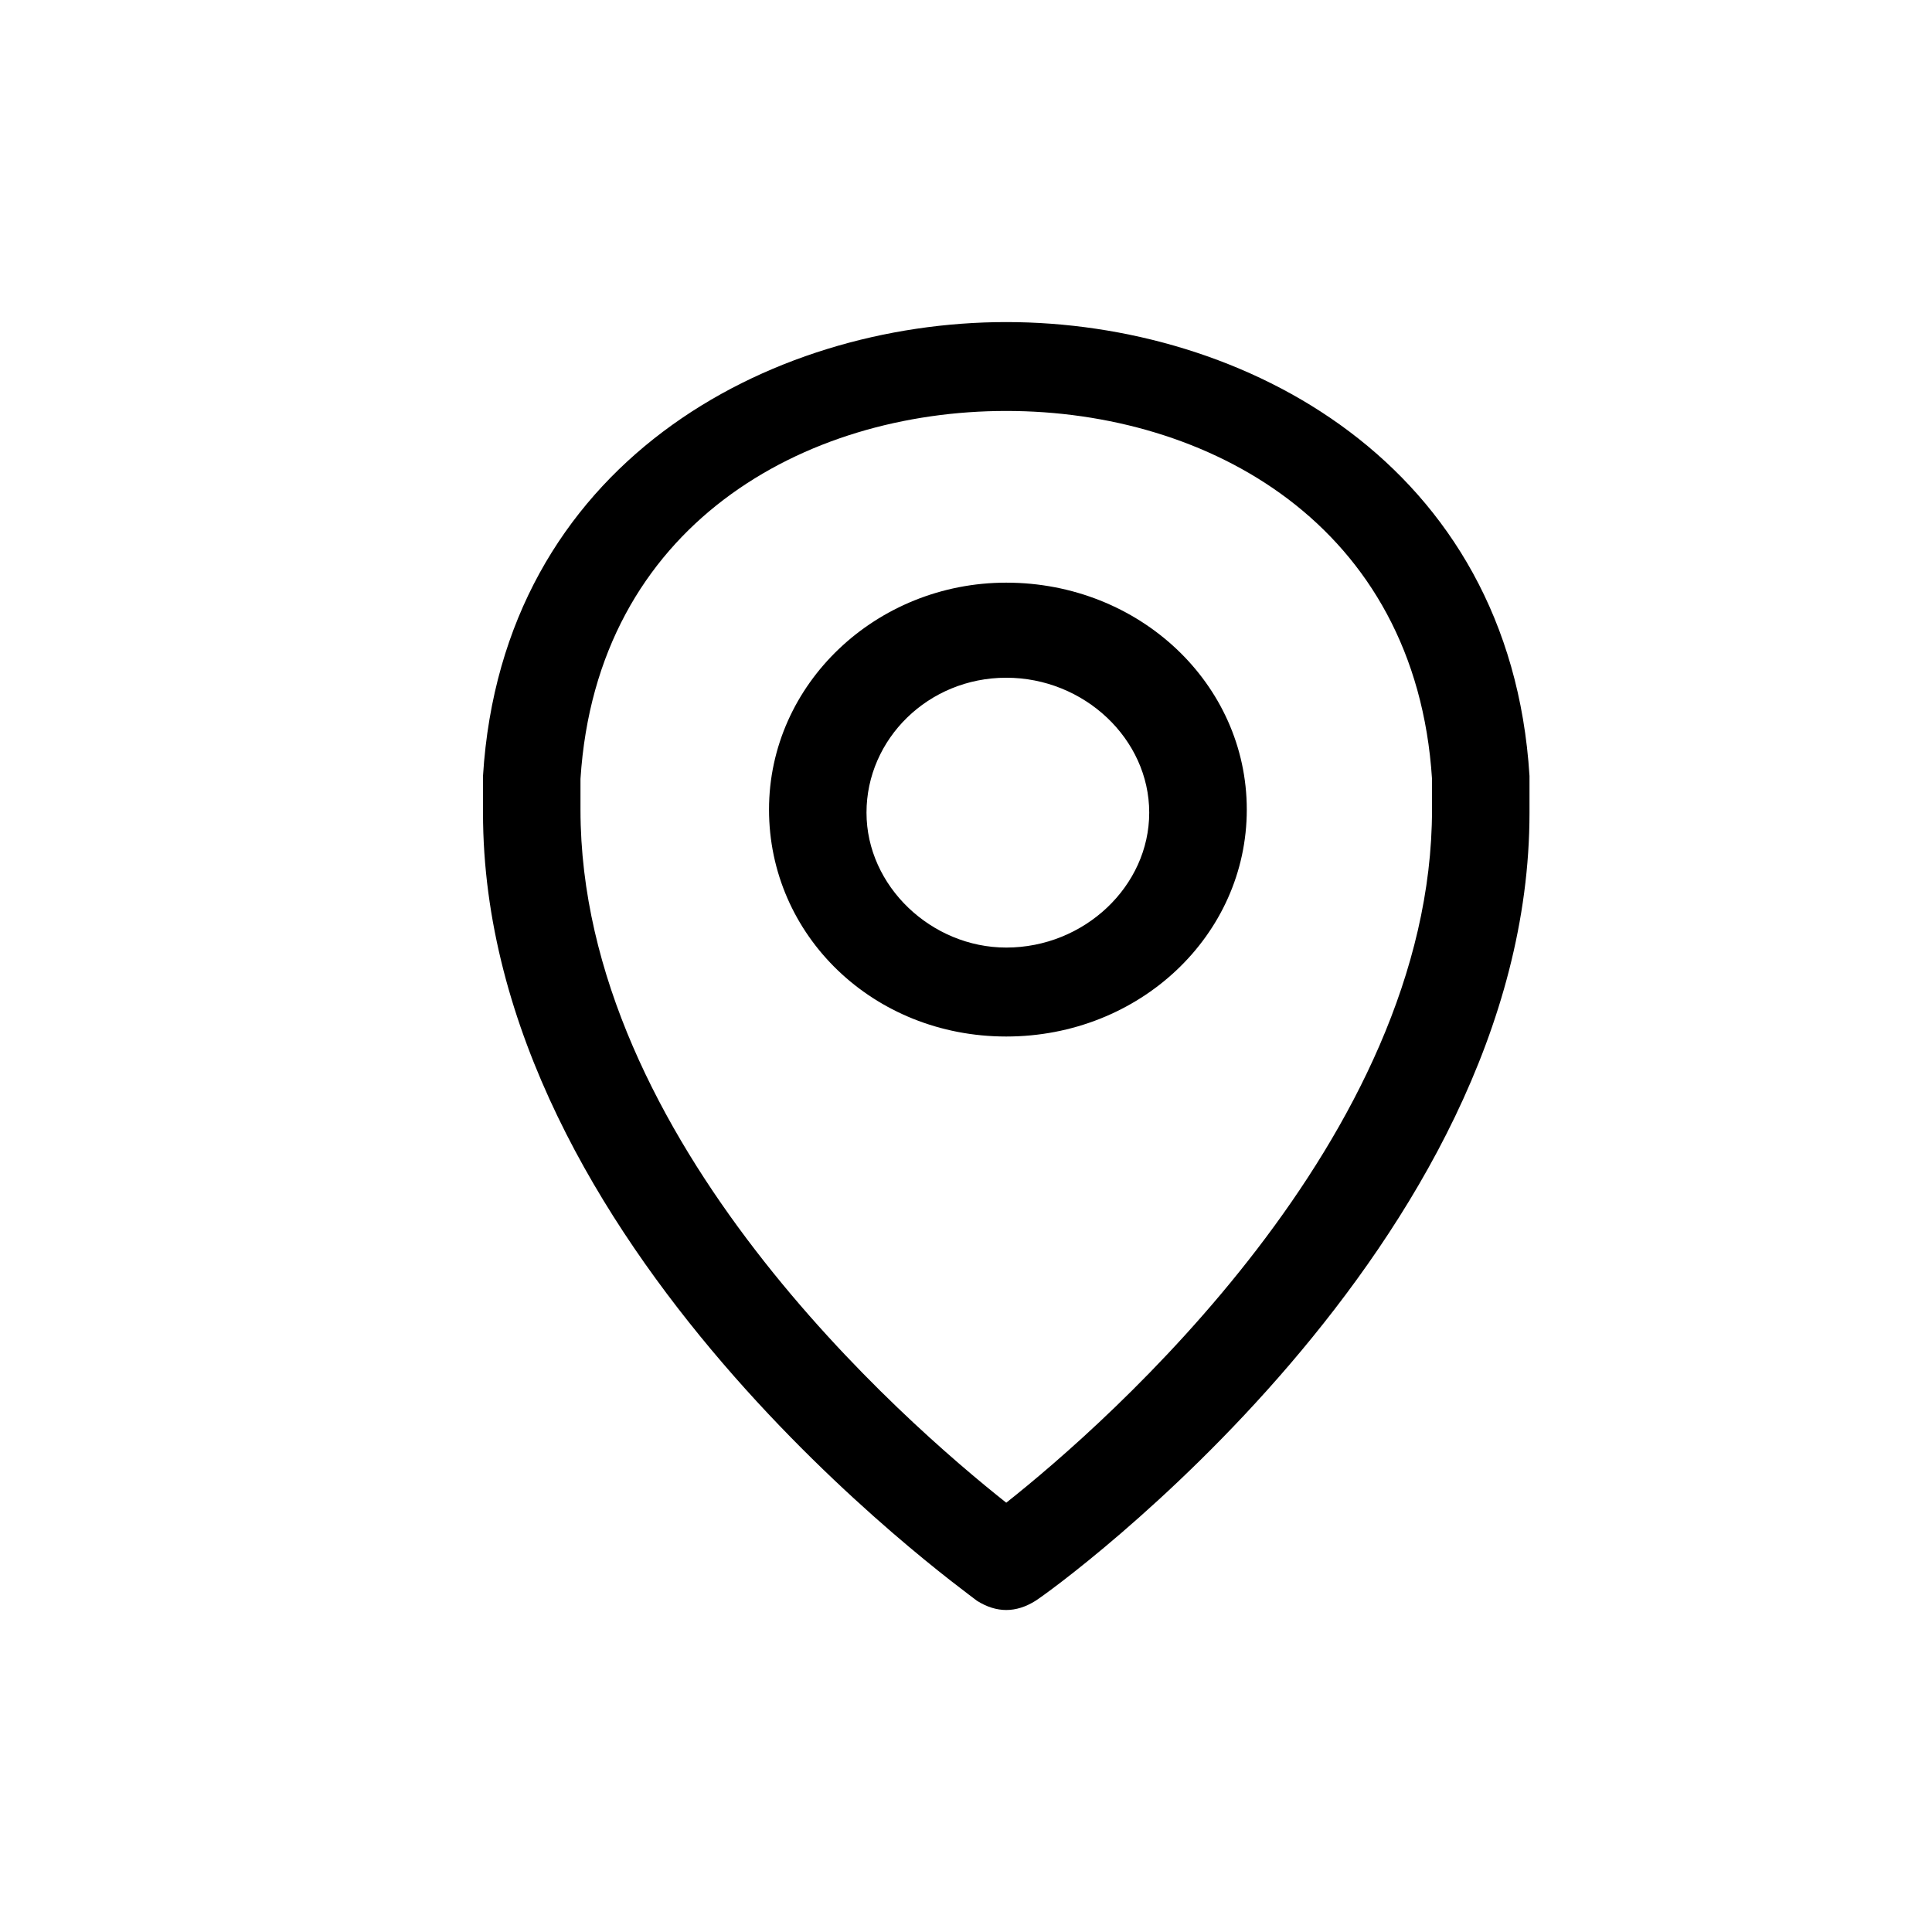 <svg height="24" viewBox="0 0 24 24" width="24" xmlns="http://www.w3.org/2000/svg"><path d="m12.5 20c-.121 0-.242-.038-.363-.114-.242-.19-6.137-4.419-6.137-9.79 0-.152 0-.305 0-.457.242-3.886 3.553-5.638 6.5-5.638 2.947 0 6.258 1.752 6.5 5.638v.457c0 5.371-5.894 9.638-6.137 9.79-.121.076-.242.114-.363.114zm-5.289-10.324v.381c0 4.114 4.037 7.619 5.289 8.61 1.252-.99 5.289-4.533 5.289-8.61 0-.114 0-.267 0-.381-.202-3.162-2.786-4.571-5.289-4.571-2.503 0-5.087 1.41-5.289 4.571zm5.289 3.2c-1.655 0-2.947-1.257-2.947-2.819 0-1.562 1.332-2.819 2.947-2.819 1.655 0 2.988 1.257 2.988 2.819 0 1.562-1.332 2.819-2.988 2.819zm0-4.457c-.969 0-1.736.762-1.736 1.676 0 .914.807 1.676 1.736 1.676.969 0 1.776-.762 1.776-1.676 0-.914-.807-1.676-1.776-1.676z"/></svg>